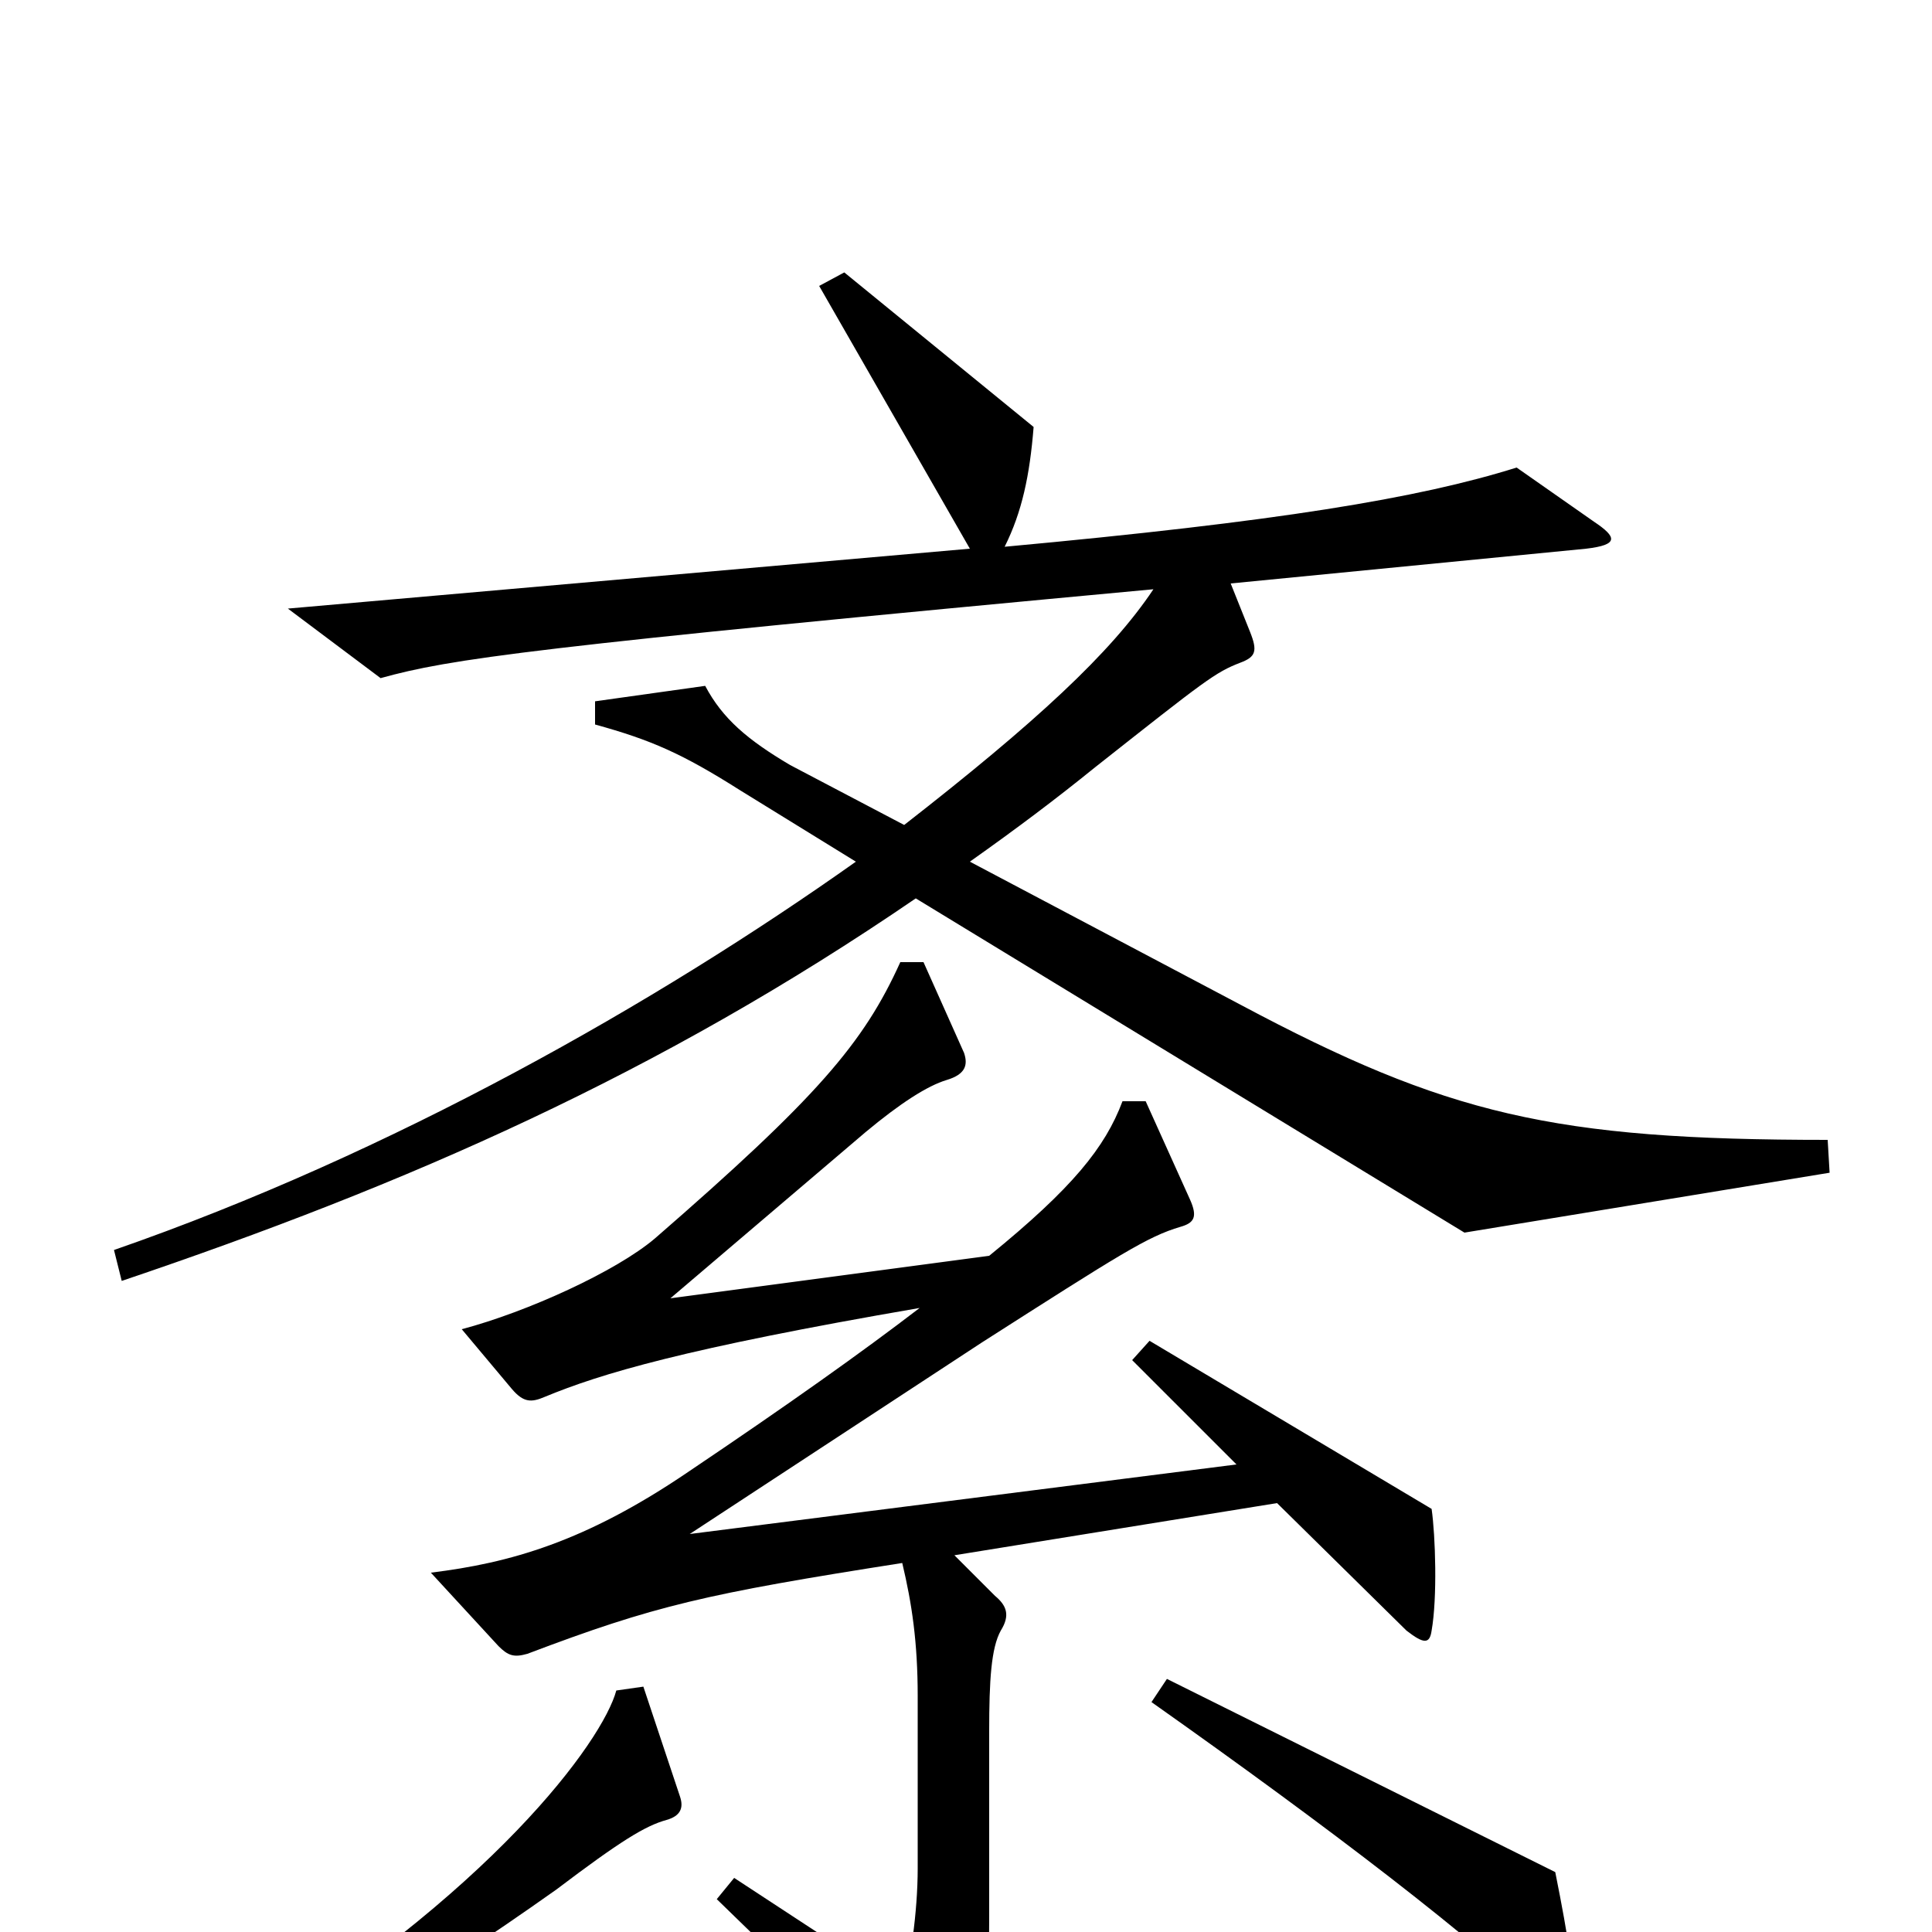 <svg xmlns="http://www.w3.org/2000/svg" viewBox="0 -1000 1000 1000">
	<path fill="#000000" d="M947 -393L946 -410C804 -410 749 -423 642 -480L502 -554C526 -571 546 -586 567 -603C624 -648 629 -652 642 -657C650 -660 651 -663 647 -673L637 -698L821 -716C838 -718 837 -722 825 -730L785 -758C734 -742 661 -730 520 -717C529 -735 533 -754 535 -779L437 -859L424 -852L502 -716L149 -685L197 -649C233 -659 274 -665 597 -695C575 -662 536 -626 468 -573L409 -604C387 -617 374 -628 365 -645L308 -637V-625C337 -617 353 -610 383 -591L443 -554C340 -481 203 -403 59 -353L63 -337C211 -387 341 -444 474 -535L758 -362ZM741 -156C744 -173 743 -205 741 -219L595 -306L586 -296L640 -242L357 -206L508 -305C580 -351 594 -360 611 -365C618 -367 620 -370 616 -379L593 -430H581C572 -406 555 -385 512 -350L347 -328L448 -414C466 -429 480 -438 490 -441C500 -444 501 -449 499 -455L478 -502H466C447 -460 423 -432 339 -359C319 -342 273 -321 239 -312L265 -281C271 -274 275 -274 282 -277C311 -289 354 -302 476 -323C446 -300 408 -273 356 -238C303 -202 264 -191 223 -186L258 -148C263 -143 266 -142 273 -144C339 -169 365 -175 467 -191C472 -170 475 -150 475 -122V-33C475 -10 471 17 467 29L380 -28L371 -17C433 43 454 65 479 98C483 104 487 105 493 100C506 89 512 72 512 -8V-104C512 -130 513 -147 518 -156C523 -164 521 -169 515 -174L494 -195L661 -222L728 -156C737 -149 740 -149 741 -156ZM815 41C815 24 812 4 805 -31L604 -131L596 -119C688 -54 764 4 805 44C812 52 815 50 815 41ZM352 -70L333 -127L319 -125C312 -99 255 -20 120 62L129 73C167 57 216 29 288 -22C321 -47 334 -55 345 -58C352 -60 354 -64 352 -70Z"/>
</svg>